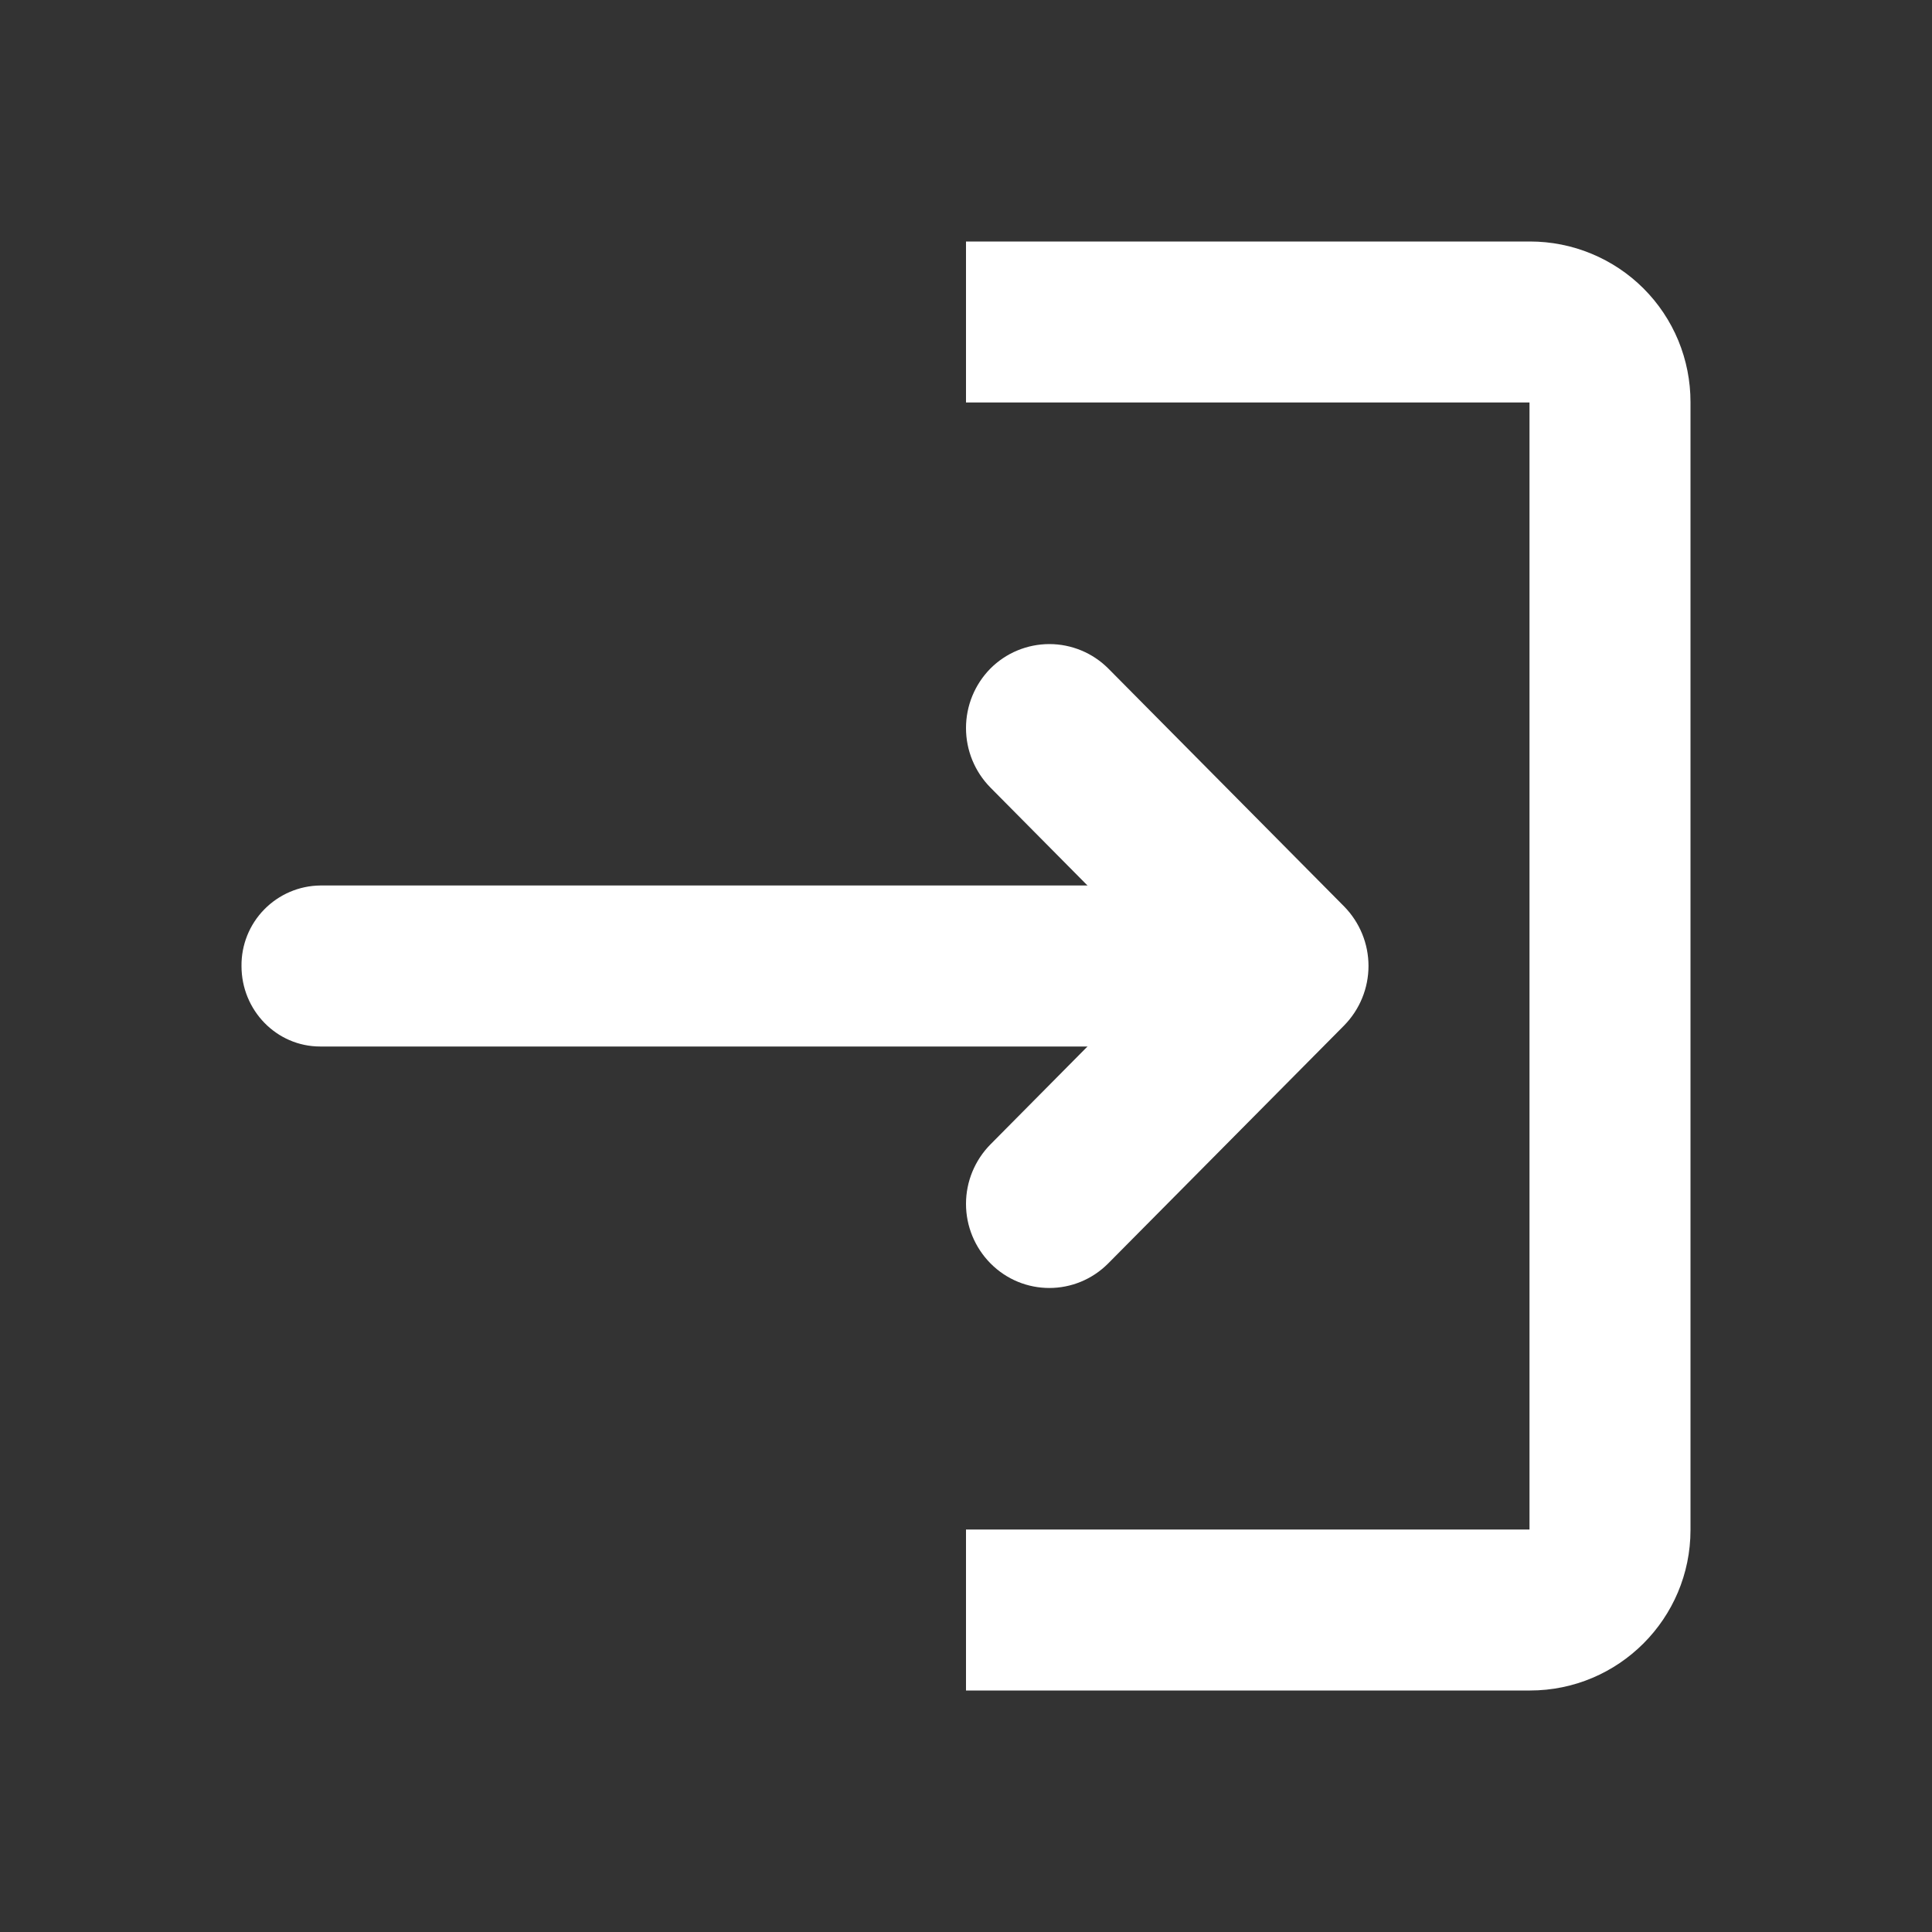 <svg width="24" height="24" viewBox="0 0 24 24" fill="none" xmlns="http://www.w3.org/2000/svg">
<rect x="0" y="0" width="24" height="24" fill="#333333" stroke="none"/>
<path fill-rule="evenodd" clip-rule="evenodd" d="M12 3V5H19V19H12V21H19.006C20.106 21 21 20.107 21 19.005V4.995C21 4.733 20.949 4.474 20.849 4.231C20.749 3.989 20.602 3.769 20.417 3.584C20.232 3.399 20.012 3.252 19.77 3.152C19.527 3.051 19.268 3 19.006 3H12Z" fill="white"/>
<path fill-rule="evenodd" clip-rule="evenodd" d="M3.977 11C3.715 11.003 3.465 11.111 3.282 11.298C3.098 11.486 2.997 11.739 3 12.001C3 12.552 3.437 13 3.977 13H15.024C15.286 12.997 15.536 12.89 15.719 12.703C15.902 12.515 16.003 12.263 16 12.001C16.003 11.739 15.902 11.486 15.719 11.299C15.536 11.111 15.286 11.004 15.024 11H3.977Z" fill="white"/>
<path fill-rule="evenodd" clip-rule="evenodd" d="M12.303 8.305C12.109 8.502 12 8.767 12 9.044C12 9.321 12.109 9.586 12.303 9.783L14.5 12L12.303 14.217C12.109 14.414 12 14.679 12 14.955C12 15.231 12.109 15.496 12.303 15.693C12.707 16.102 13.363 16.102 13.768 15.693L16.698 12.738C16.891 12.541 17 12.276 17 11.999C17 11.723 16.891 11.458 16.698 11.261L13.768 8.305C13.672 8.209 13.558 8.132 13.432 8.08C13.306 8.028 13.172 8.001 13.036 8.001C12.899 8.001 12.765 8.028 12.639 8.08C12.513 8.132 12.399 8.209 12.303 8.305Z" fill="white"/>
</svg>
